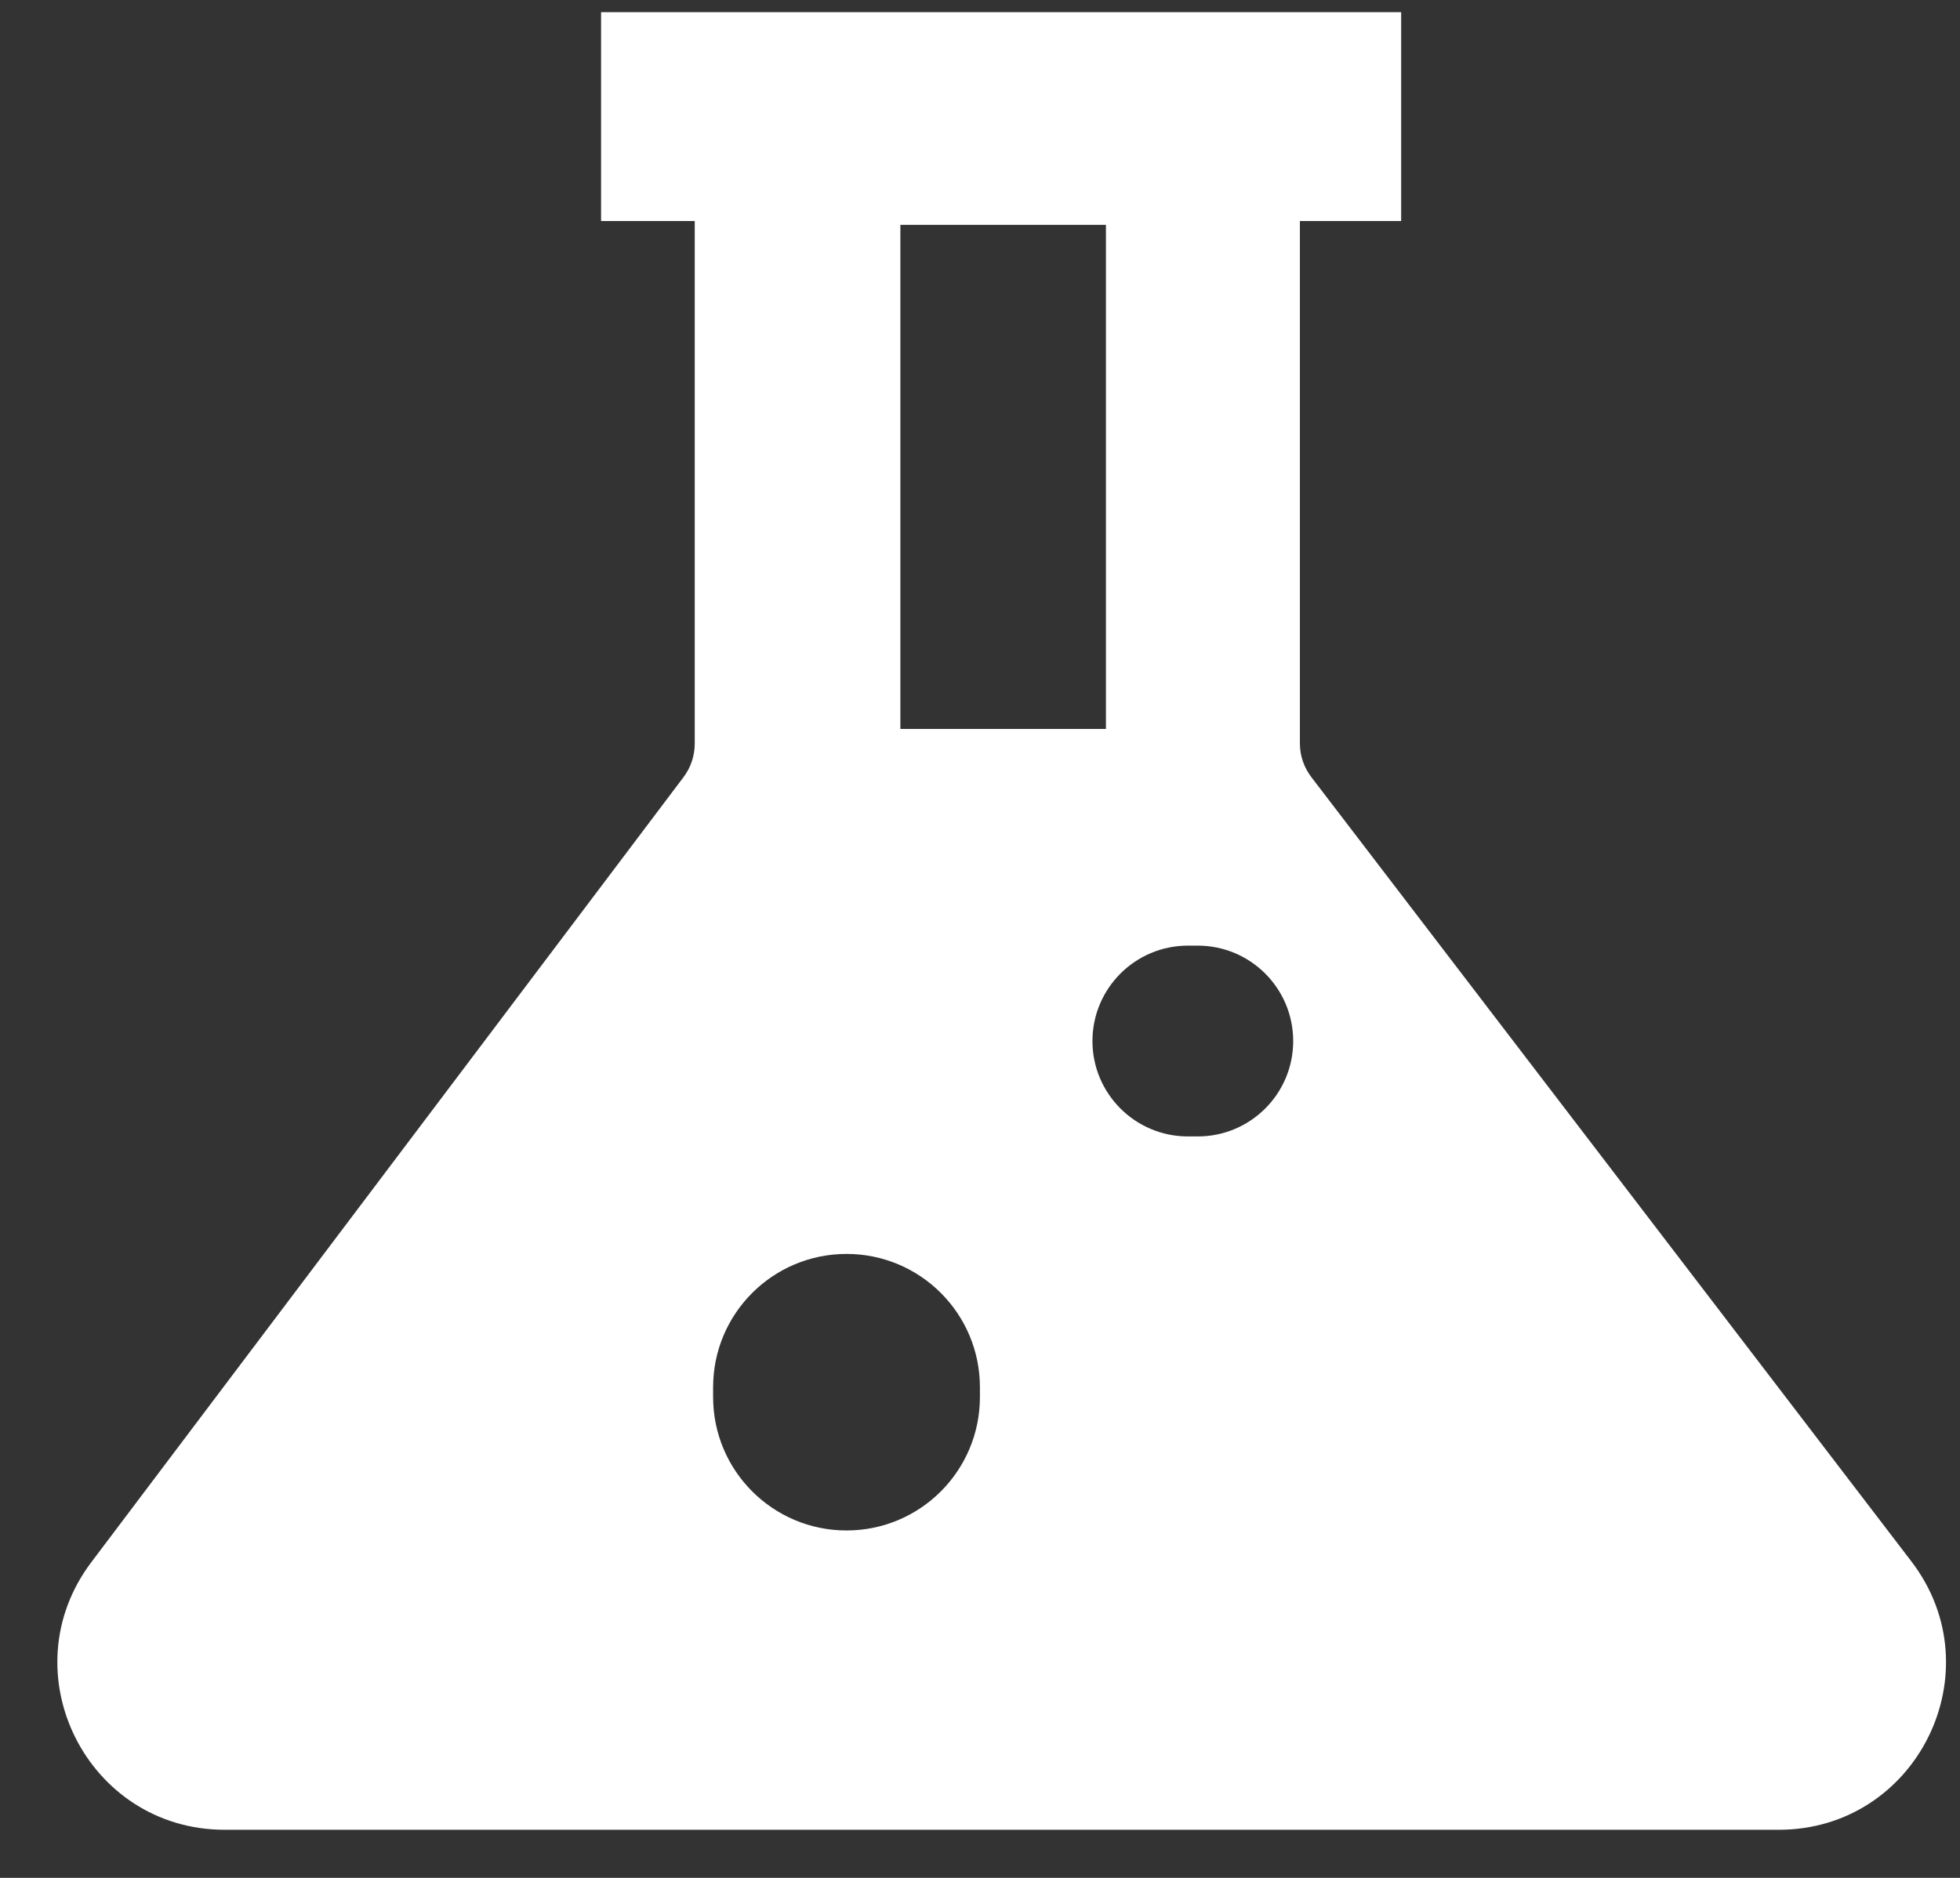 <svg width="24" height="23" viewBox="0 0 24 23" fill="none" xmlns="http://www.w3.org/2000/svg">
<rect x="0" y="0" width="24" height="23" fill="#333333" stroke="none"/>
<path fill-rule="evenodd" clip-rule="evenodd" d="M7.36 0.149V2.707H8.507V9.107C8.507 9.256 8.459 9.4 8.37 9.518L1.118 19.134C0.102 20.482 1.064 22.411 2.752 22.411H21.78C23.474 22.411 24.434 20.469 23.404 19.123L16.058 9.519C15.967 9.4 15.917 9.255 15.917 9.105V2.707H17.157V0.149H7.36ZM14.666 11.582H14.546C13.901 11.582 13.377 12.105 13.377 12.751C13.377 13.396 13.901 13.919 14.546 13.919H14.666C15.312 13.919 15.835 13.396 15.835 12.751C15.835 12.105 15.312 11.582 14.666 11.582ZM11.999 17.111V16.991C11.999 16.089 11.268 15.358 10.366 15.358C9.463 15.358 8.732 16.089 8.732 16.991V17.111C8.732 18.013 9.463 18.745 10.366 18.745C11.268 18.745 11.999 18.013 11.999 17.111ZM11.025 2.754H13.542V8.928H11.025V2.754Z" fill="white"/>
</svg>
